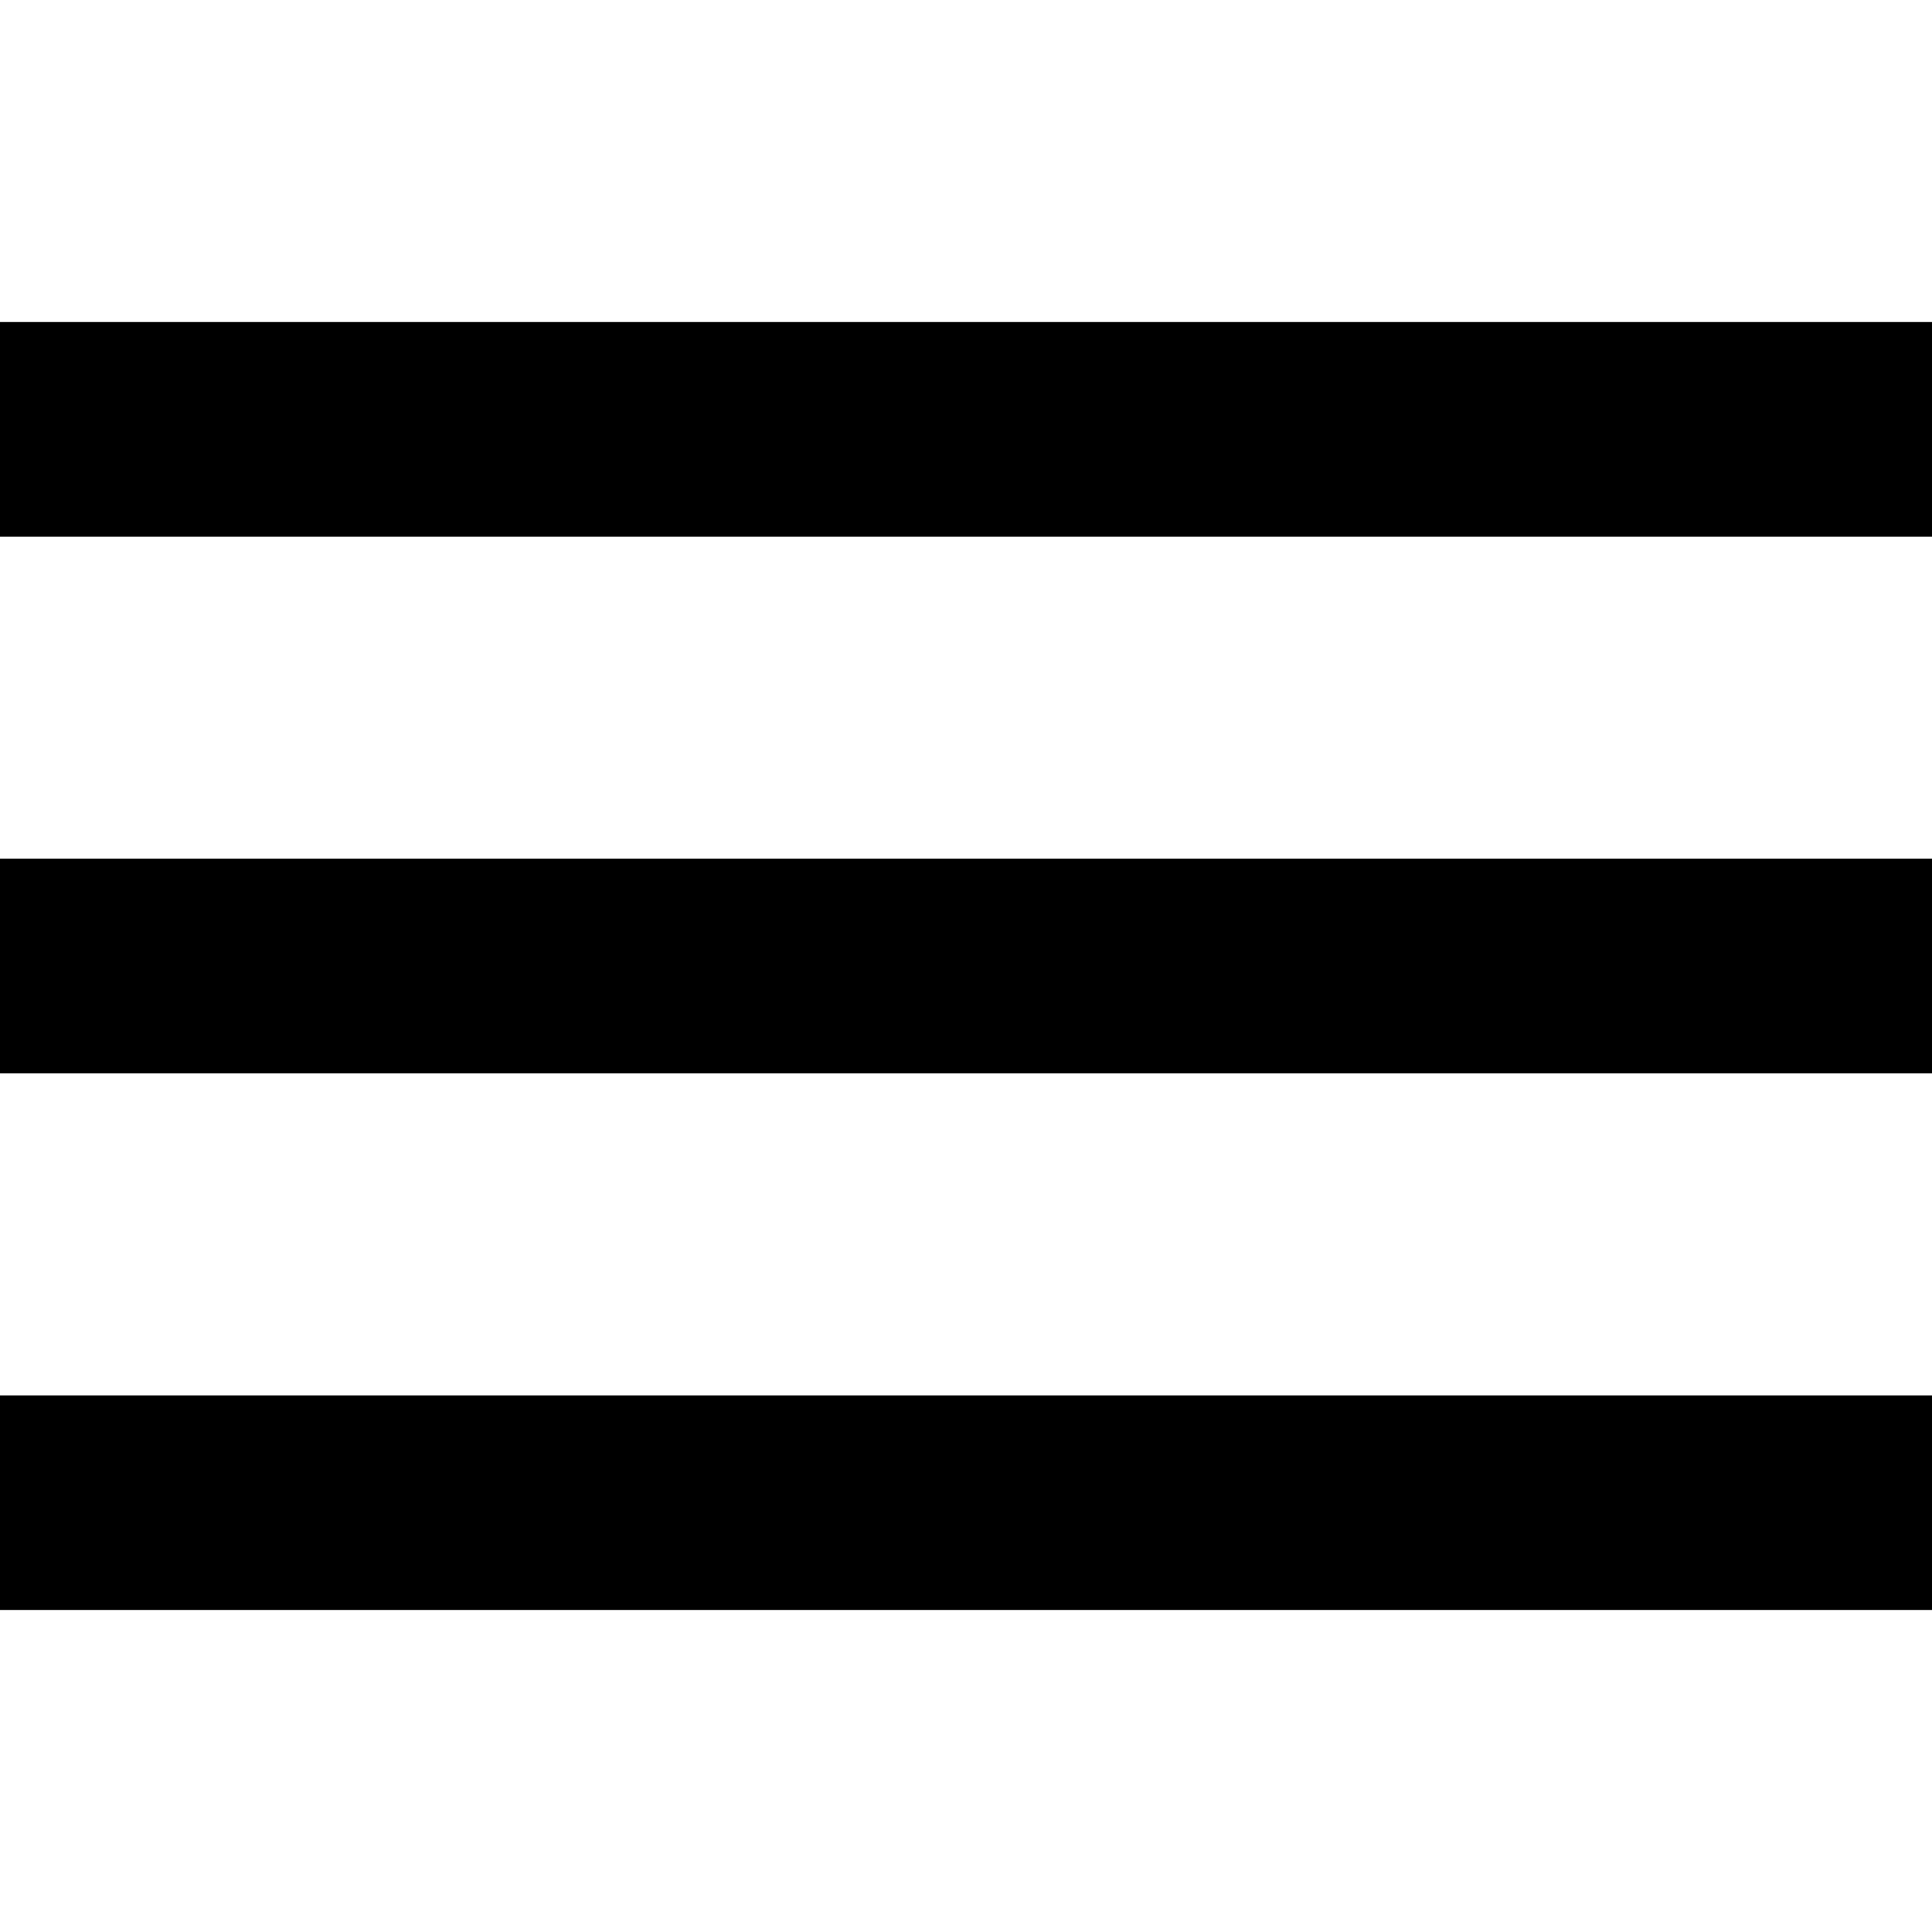 <svg width="16" height="16" viewBox="0 0 16 16" fill="none" xmlns="http://www.w3.org/2000/svg">
<path fill-rule="evenodd" clip-rule="evenodd" d="M0 13.333H16V11.556H0V13.333ZM0 8.889H16V7.111H0V8.889ZM0 2.667V4.445H16V2.667H0Z" fill="black"/>
</svg>
